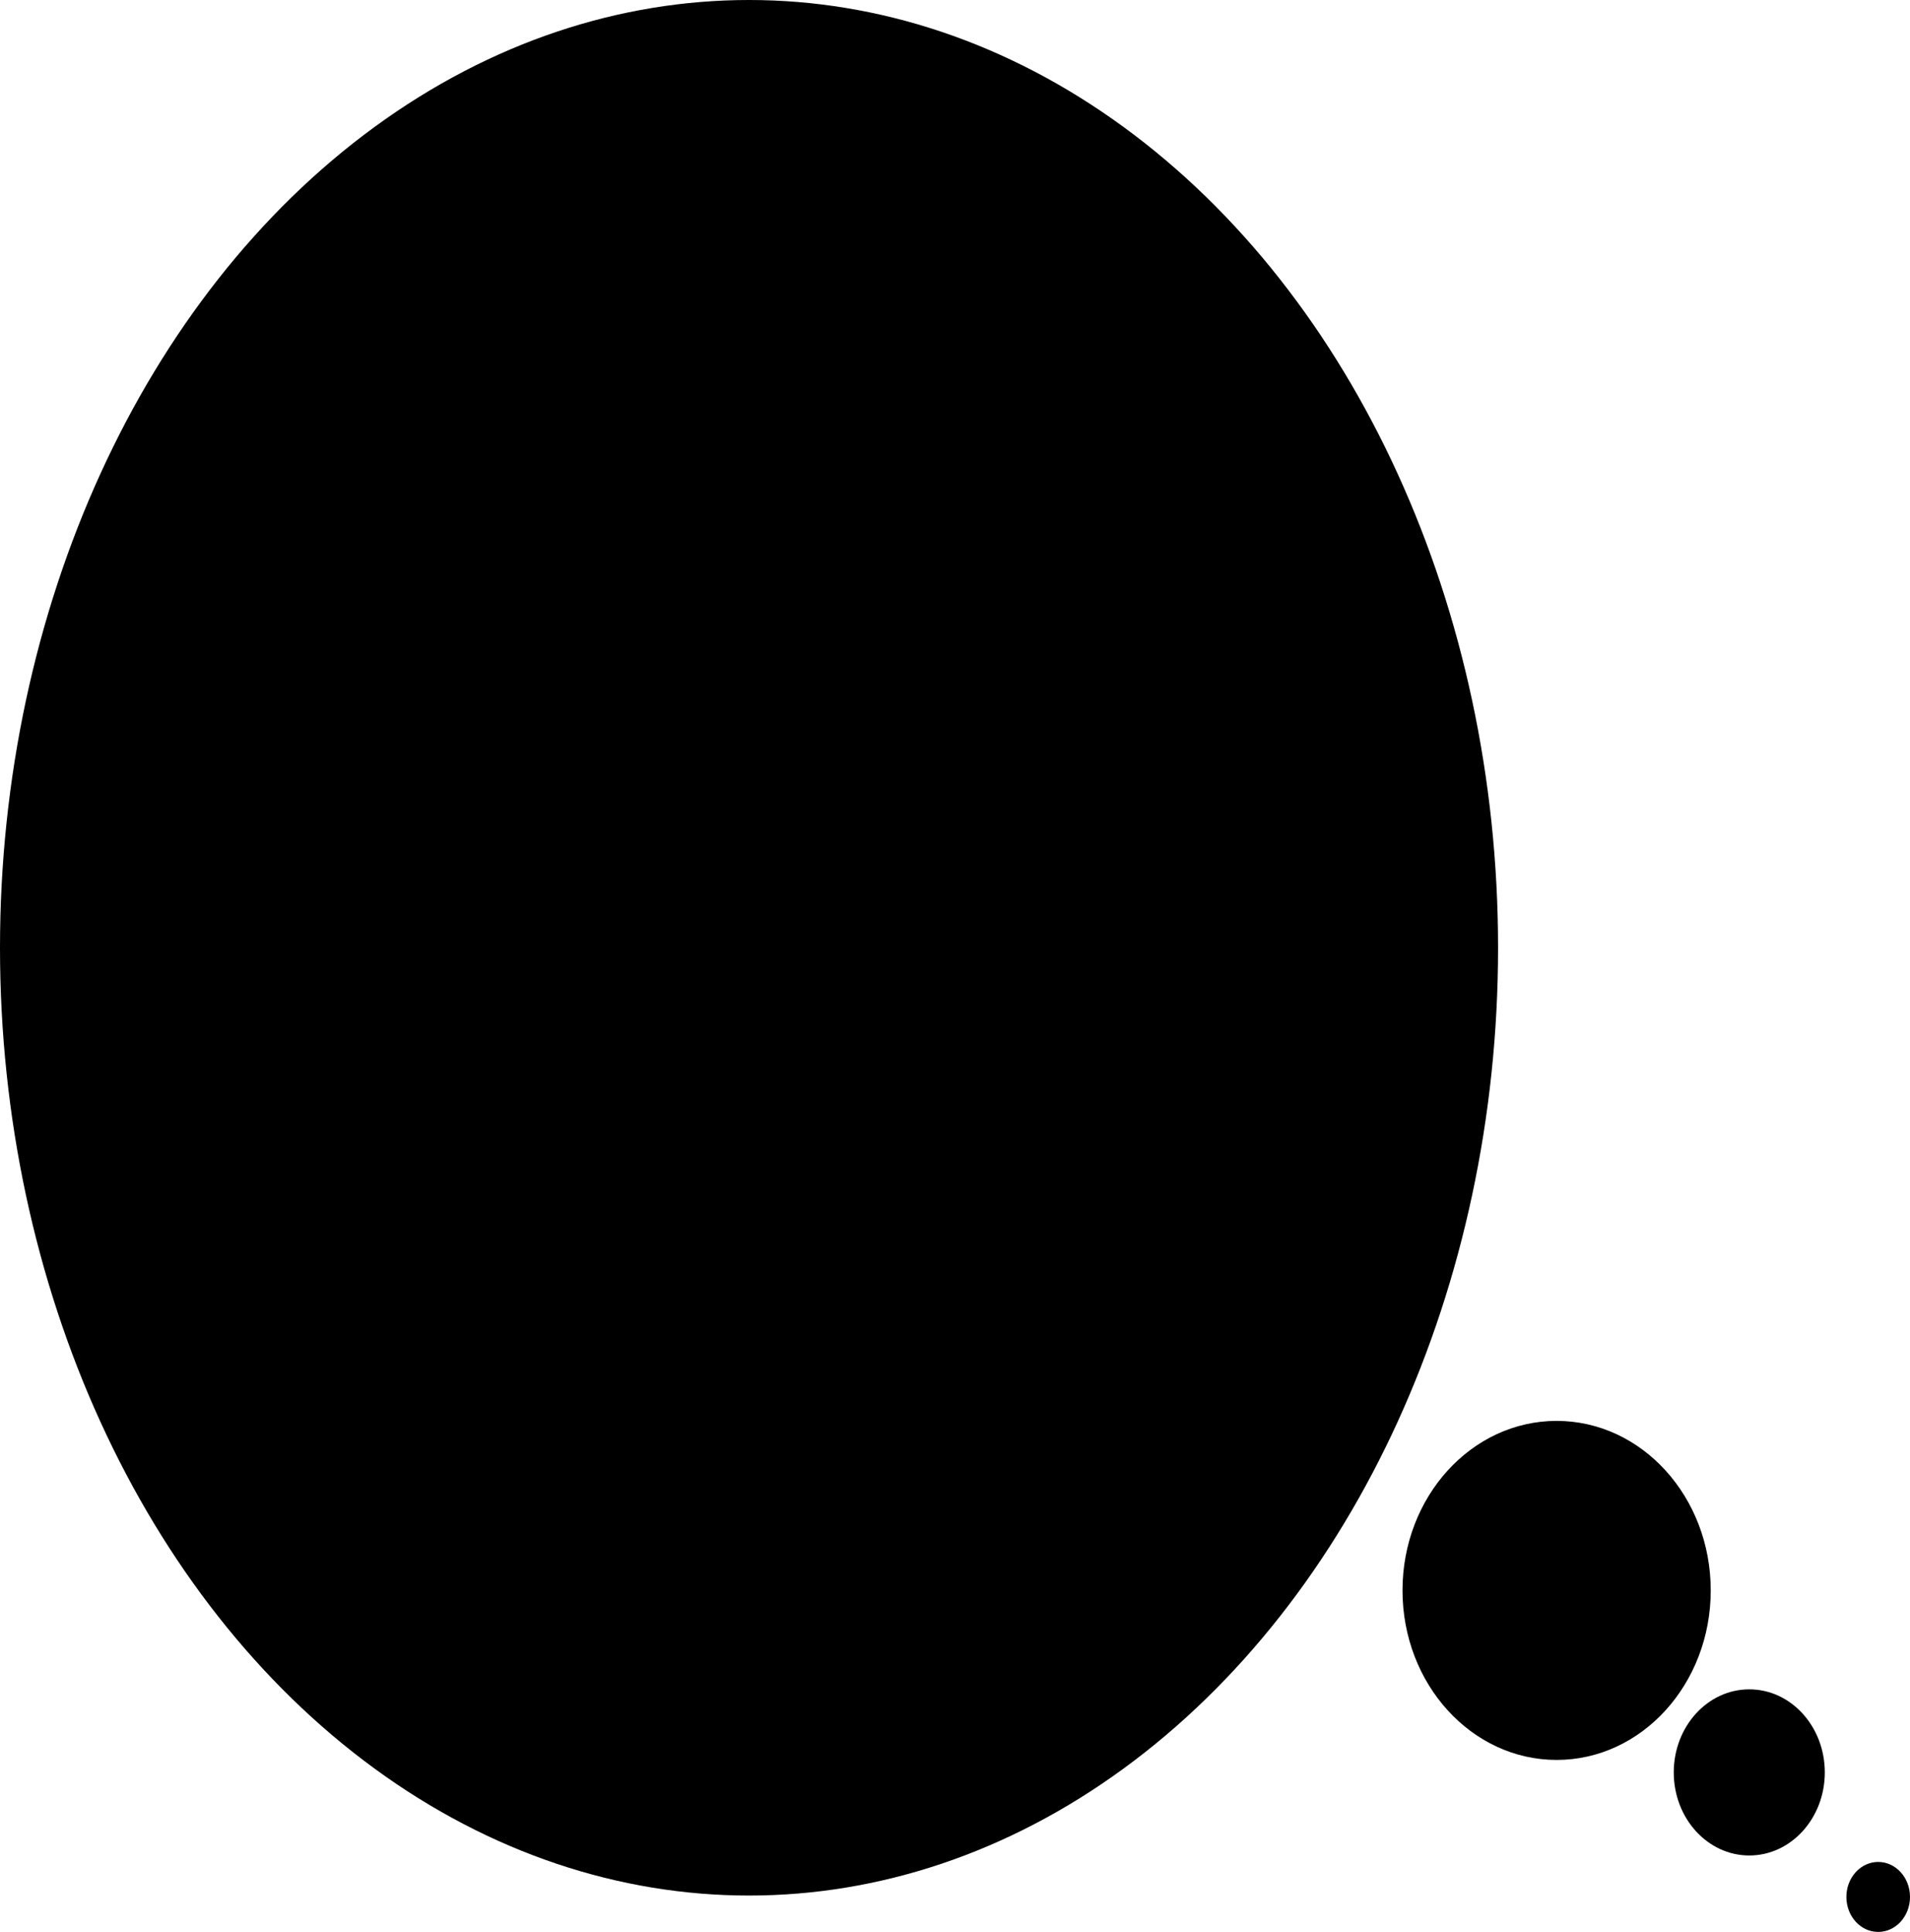 <?xml version="1.0" encoding="utf-8"?>
<!-- Generator: Adobe Illustrator 15.0.2, SVG Export Plug-In . SVG Version: 6.00 Build 0)  -->
<svg version="1.1" id="Layer_1" 
	 xmlns="http://www.w3.org/2000/svg" xmlns:xlink="http://www.w3.org/1999/xlink" x="0px" y="0px" width="206.546px"
	 height="208.935px" viewBox="0 0 206.546 208.935" enable-background="new 0 0 206.546 208.935" xml:space="preserve">
	<g id="Foreground">
		<g>
			<ellipse cx="81" cy="102.5" rx="81" ry="102.5"/>
			<ellipse cx="168.332" cy="172" rx="16.666" ry="18.333"/>
			<ellipse cx="189.166" cy="191.683" rx="8.167" ry="8.984"/>
			<ellipse cx="203.106" cy="205.15" rx="3.44" ry="3.784"/>
		</g>
	</g>
</svg>
